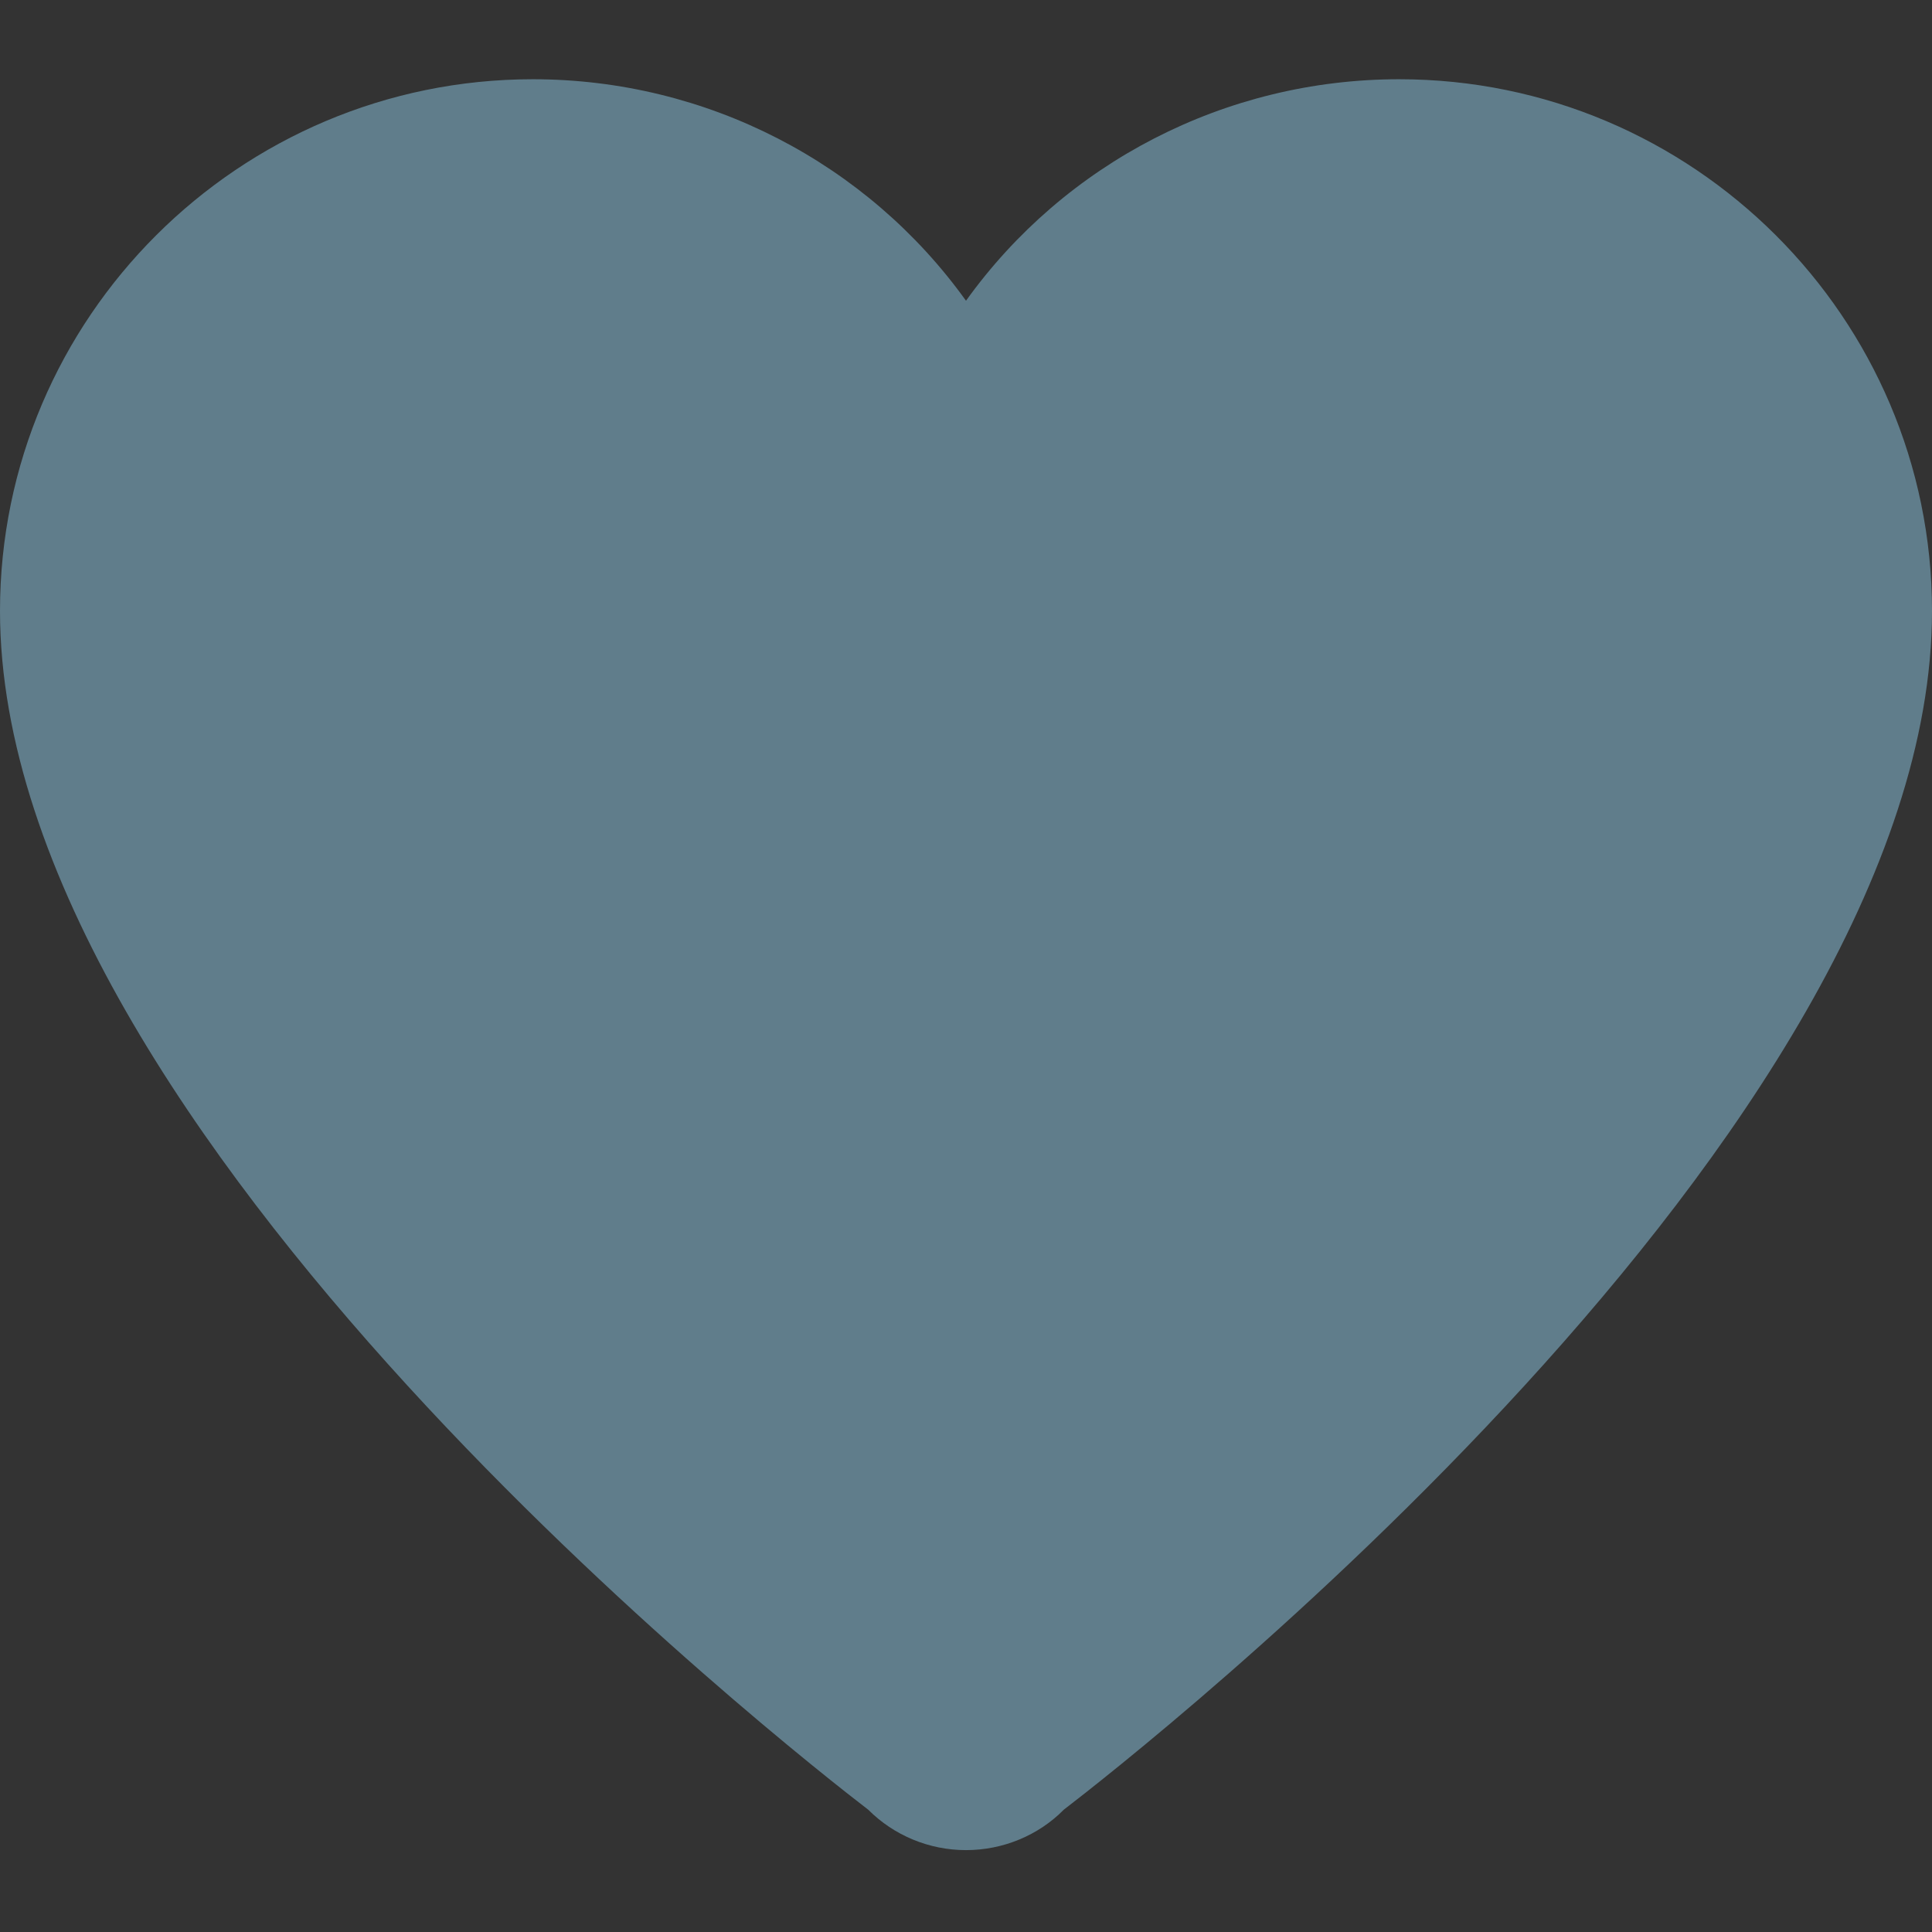 <?xml version="1.0" encoding="utf-8"?>
<!-- Generator: Adobe Illustrator 23.0.3, SVG Export Plug-In . SVG Version: 6.00 Build 0)  -->
<svg version="1.1" id="Layer_1" xmlns="http://www.w3.org/2000/svg" xmlns:xlink="http://www.w3.org/1999/xlink" x="0px" y="0px"
	 viewBox="0 0 512 512" style="enable-background:new 0 0 512 512;" xml:space="preserve">
<rect x="0" y="0" width="512" height="512" fill="#333333" stroke="none"/>
<style type="text/css">
	.st0{fill:#FAFAFA;}
	.st1{fill:#607D8B;}
</style>
<g>
	<path class="st0" d="M341.3,362.7H170.7c-11.8,0-21.3-9.6-21.3-21.3c0-11.8,9.6-21.3,21.3-21.3h170.7c11.8,0,21.3,9.6,21.3,21.3
		C362.7,353.1,353.1,362.7,341.3,362.7z"/>
	<path class="st0" d="M341.3,277.3H170.7c-11.8,0-21.3-9.6-21.3-21.3s9.6-21.3,21.3-21.3h170.7c11.8,0,21.3,9.6,21.3,21.3
		S353.1,277.3,341.3,277.3z"/>
	<path class="st0" d="M341.3,192H170.7c-11.8,0-21.3-9.6-21.3-21.3c0-11.8,9.6-21.3,21.3-21.3h170.7c11.8,0,21.3,9.6,21.3,21.3
		C362.7,182.4,353.1,192,341.3,192z"/>
</g>
<path class="st1" d="M370.8,21c-46.2,0-88.7,22.3-114.8,58.7C229.9,43.3,187.4,21,141.2,21C63.4,21,0,84.2,0,161.9
	c0,138.3,211.1,303.1,230.1,317.7c6.8,6.8,16.1,10.7,25.9,10.7s19.2-3.9,25.9-10.7c19-14.6,230.1-179.4,230.1-317.7
	C512,84.2,448.6,21,370.8,21z"/>
</svg>

